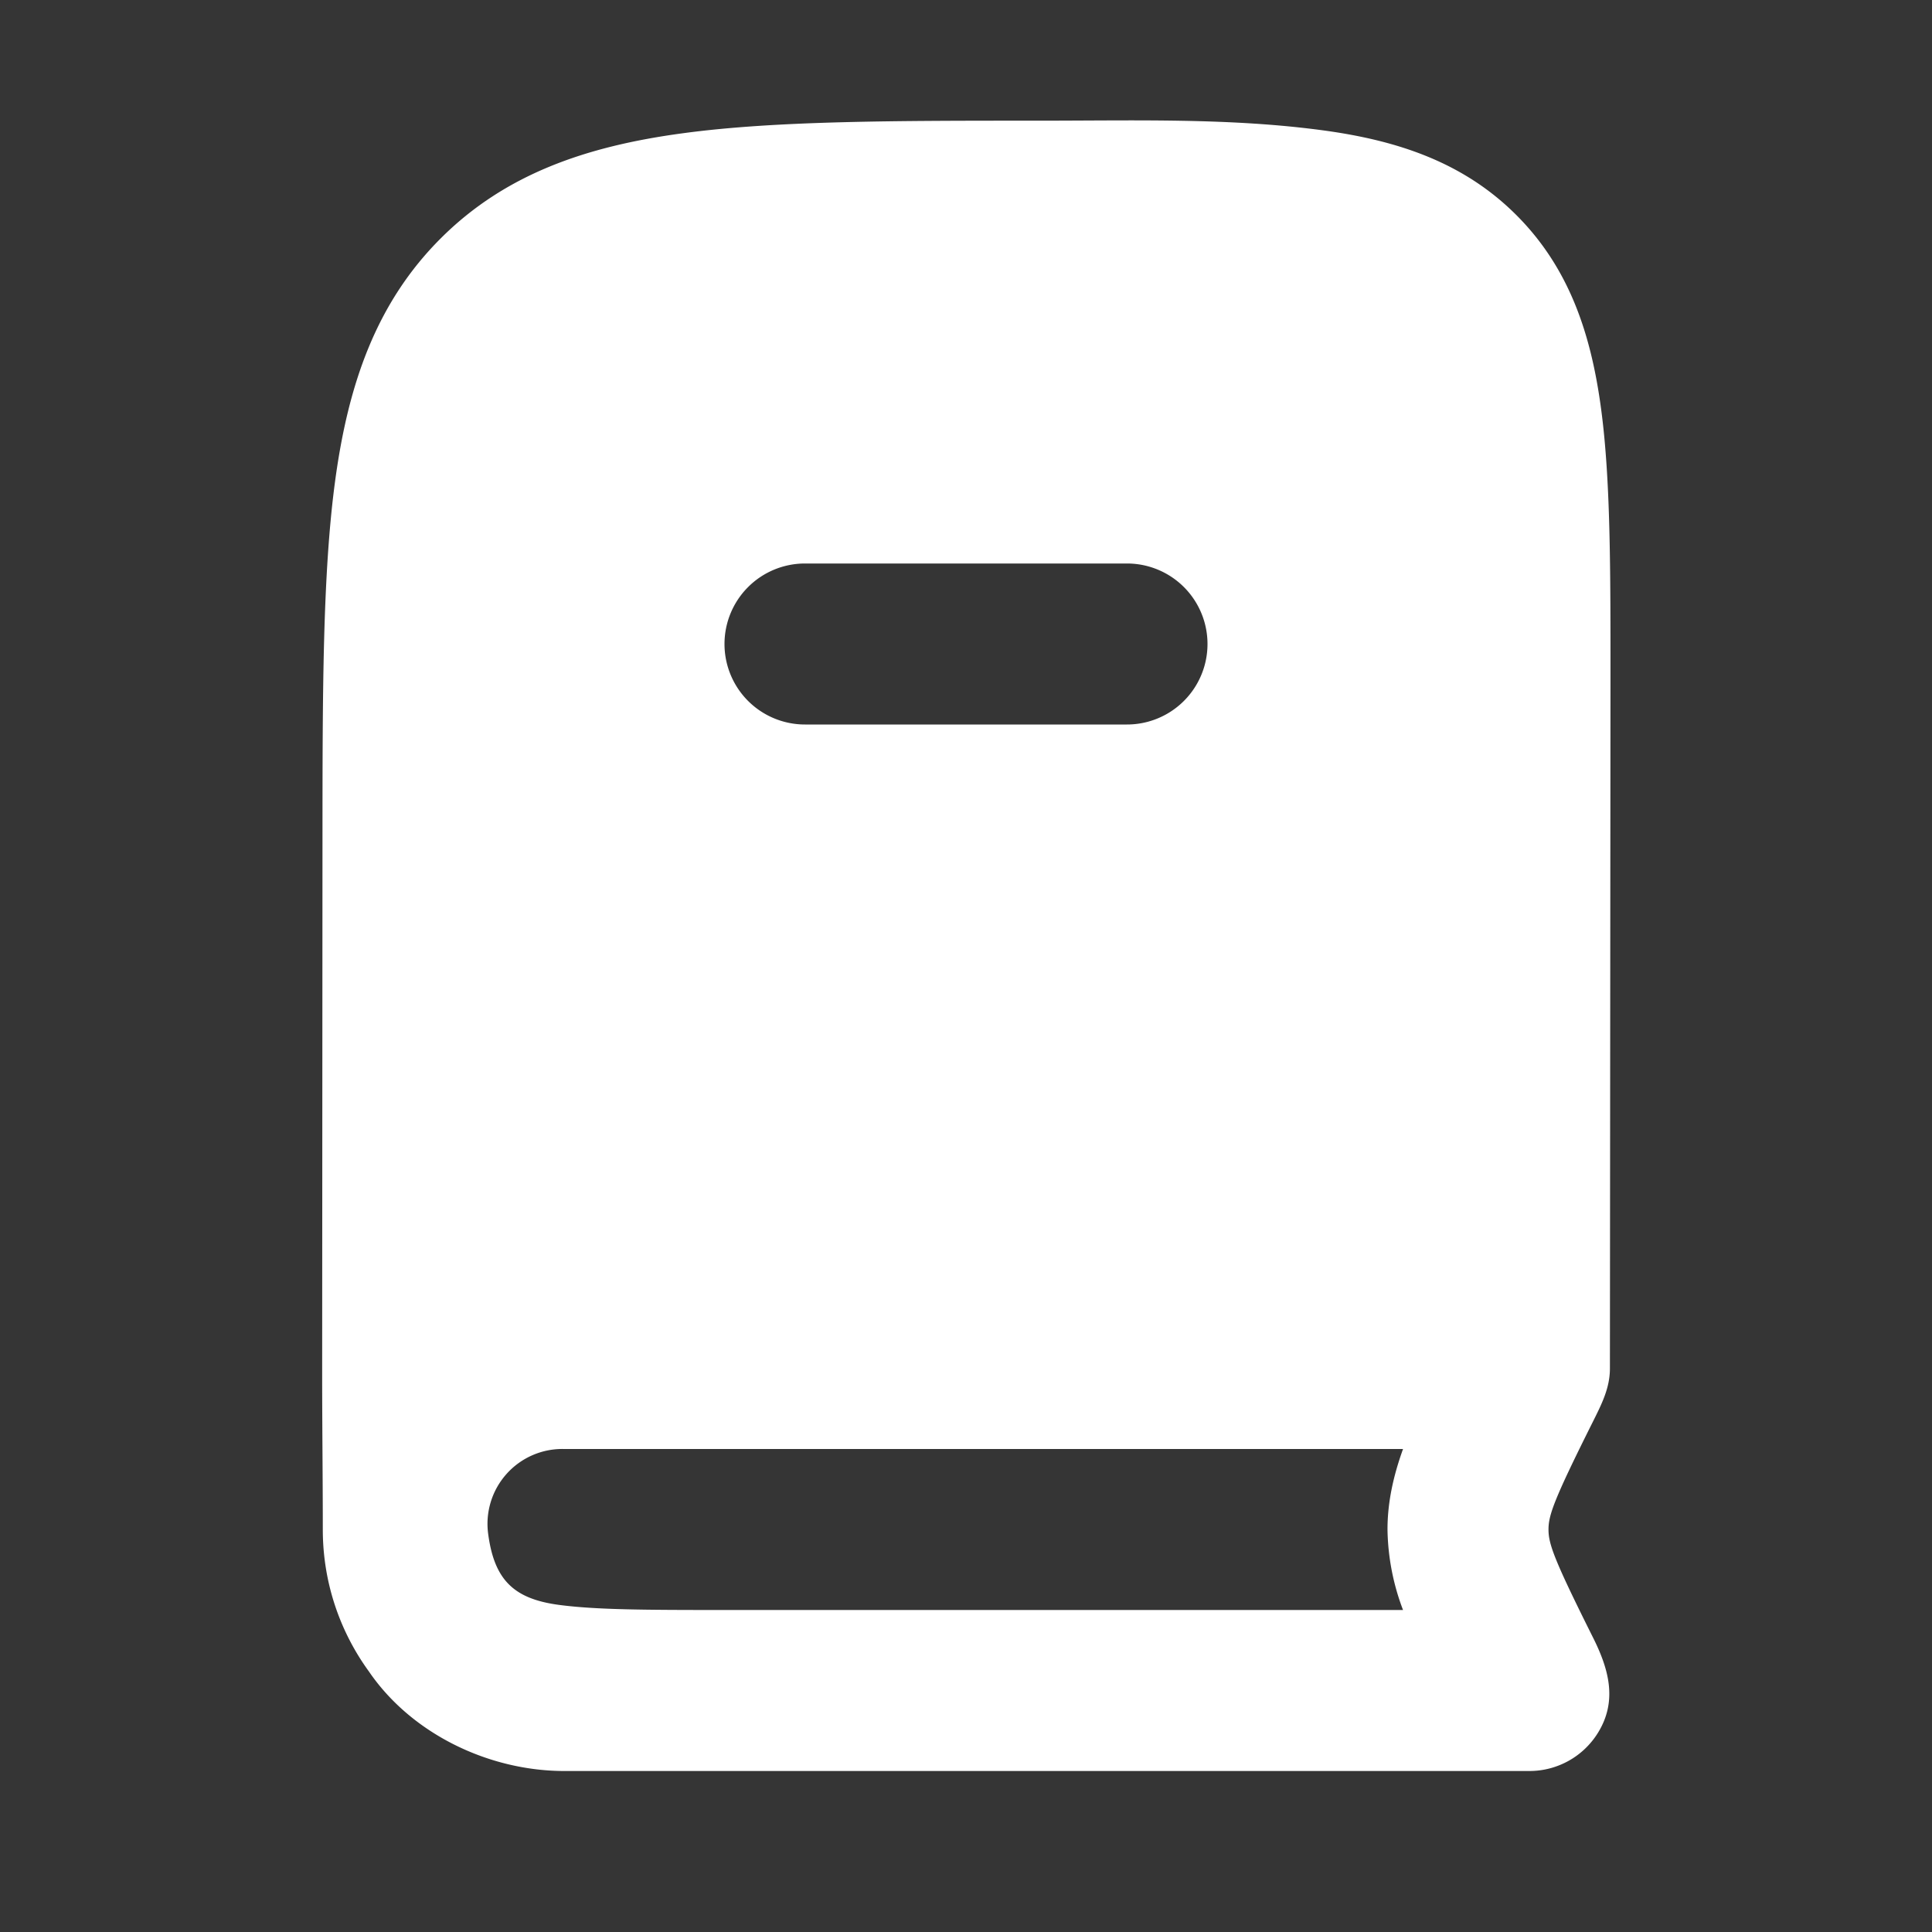 <svg xmlns="http://www.w3.org/2000/svg" width="24" height="24" fill="none"><rect width="100%" height="100%" fill="#333333" stroke="none"/><path fill="#fff" fill-opacity=".01" d="M24 0v24H0V0z"/><path fill="#FFFFFF" fill-rule="evenodd" d="M17.43 18H7.01a.93.93 0 0 0-.945 1.06c.077.57.321.801.875.876.462.062 1.09.064 2.062.064h8.427a2.923 2.923 0 0 1-.193-1c0-.344.075-.672.193-1M19 22a1 1 0 0 0 .85-.474c.249-.402.131-.8-.061-1.184-.484-.968-.553-1.162-.553-1.342 0-.18.069-.374.553-1.342.105-.211.21-.414.21-.658l.007-8.566c0-1.355.002-2.472-.117-3.357-.124-.928-.395-1.748-1.052-2.405-.656-.656-1.476-.928-2.404-1.053-1.156-.156-2.337-.12-3.5-.12-1.823 0-3.292 0-4.448.156-1.2.161-2.21.506-3.012 1.308s-1.148 1.812-1.31 3.012c-.156 1.155-.156 2.624-.157 4.447l-.004 6.641c0 .646.008 1.292.008 1.937 0 .66.213 1.269.573 1.764C5.115 21.543 6.078 22 7.01 22zM9 8a1 1 0 0 1 1-1h4a1 1 0 1 1 0 2h-4a1 1 0 0 1-1-1" clip-rule="evenodd"/></svg>